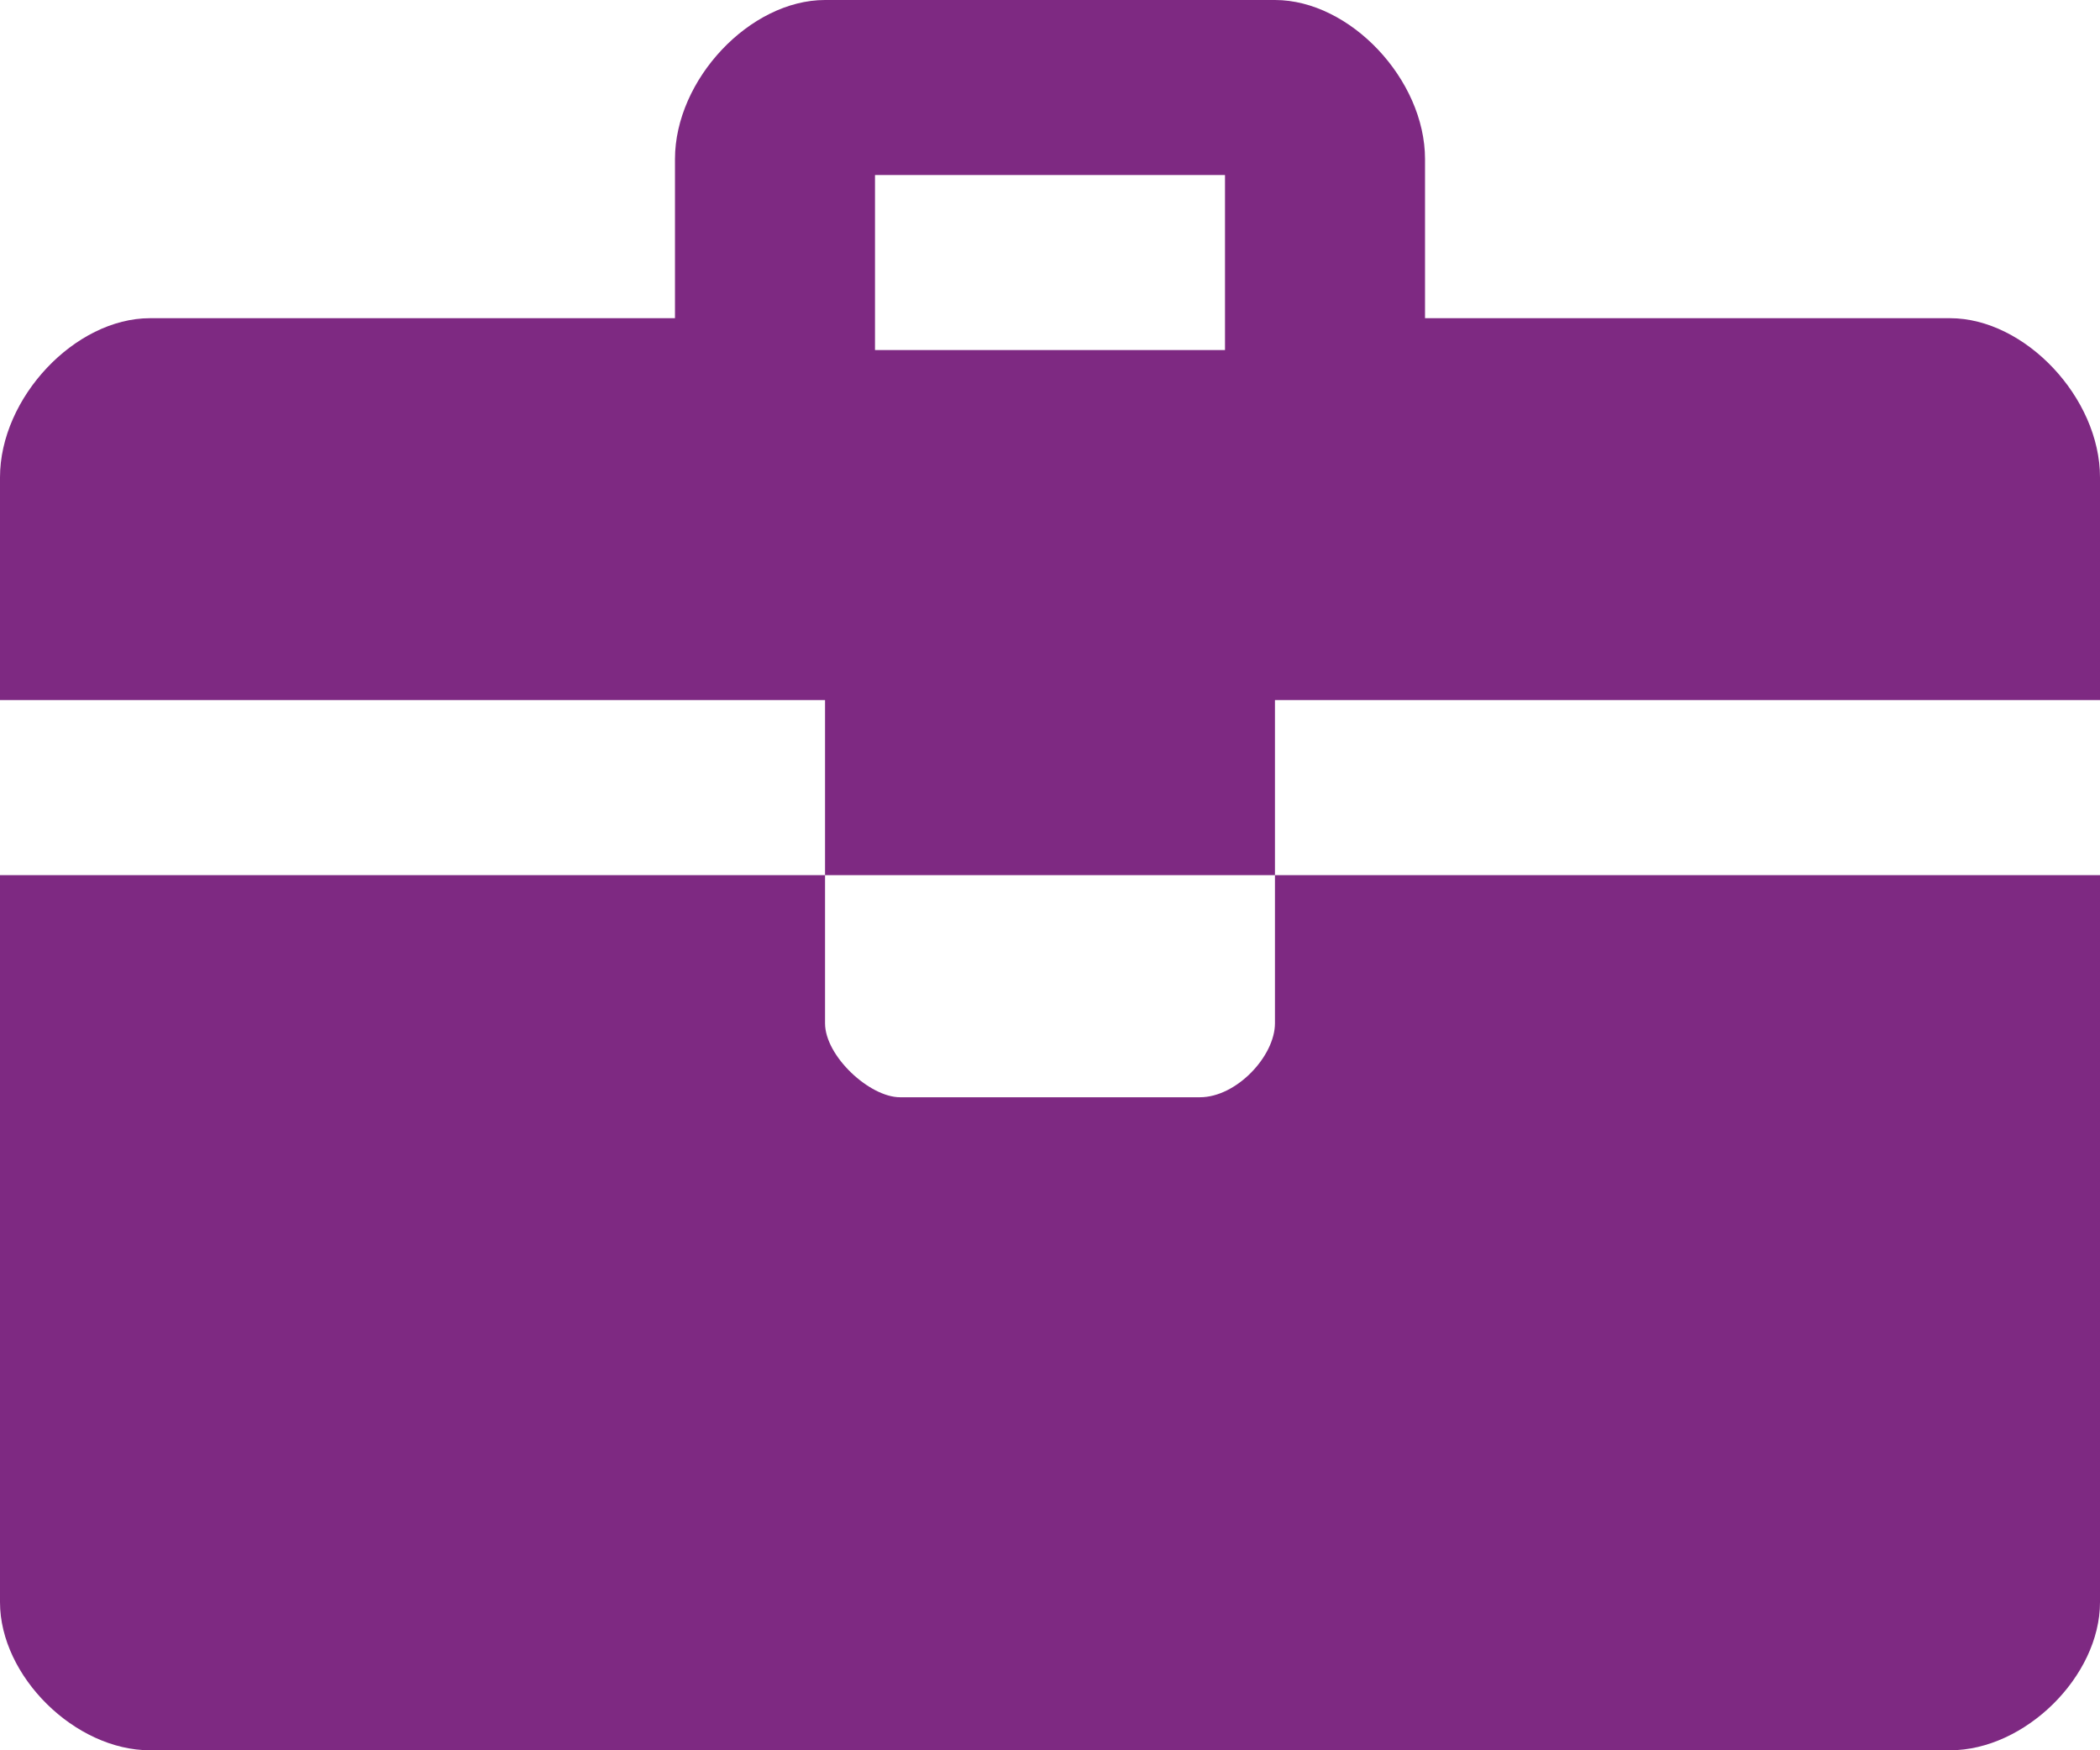<?xml version="1.0" encoding="UTF-8" standalone="no"?>
<svg width="24px" height="20px" viewBox="0 0 24 20" version="1.1" xmlns="http://www.w3.org/2000/svg" xmlns:xlink="http://www.w3.org/1999/xlink">
    <!-- Generator: Sketch 41.2 (35397) - http://www.bohemiancoding.com/sketch -->
    <title>Patient Card - Order</title>
    <desc>Created with Sketch.</desc>
    <defs></defs>
    <g id="Symbols" stroke="none" stroke-width="1" fill="none" fill-rule="evenodd">
        <g id="Patient-Card---Order" fill="#7E2982">
            <path d="M9.429,0 C8.571,0 7.714,0.909 7.714,1.818 L7.714,3.636 L1.714,3.636 C0.857,3.636 0,4.545 0,5.455 L0,10 L24,10 L24,5.455 C24,4.545 23.143,3.636 22.286,3.636 L16.286,3.636 L16.286,1.818 C16.286,0.909 15.429,0 14.571,0 L9.429,0 Z M10,4 L14,4 L14,2 L10,2 L10,4 Z M14.571,8 L14.571,11.692 C14.571,12.069 14.13,12.538 13.714,12.538 L10.286,12.538 C9.939,12.538 9.429,12.069 9.429,11.692 L9.429,8 L0,8 L0,18.308 C0,19.154 0.857,20 1.714,20 L22.286,20 C23.143,20 24,19.154 24,18.308 L24,8 L14.571,8 Z" id="Combined-Shape"></path>
        </g>
    </g>
</svg>
